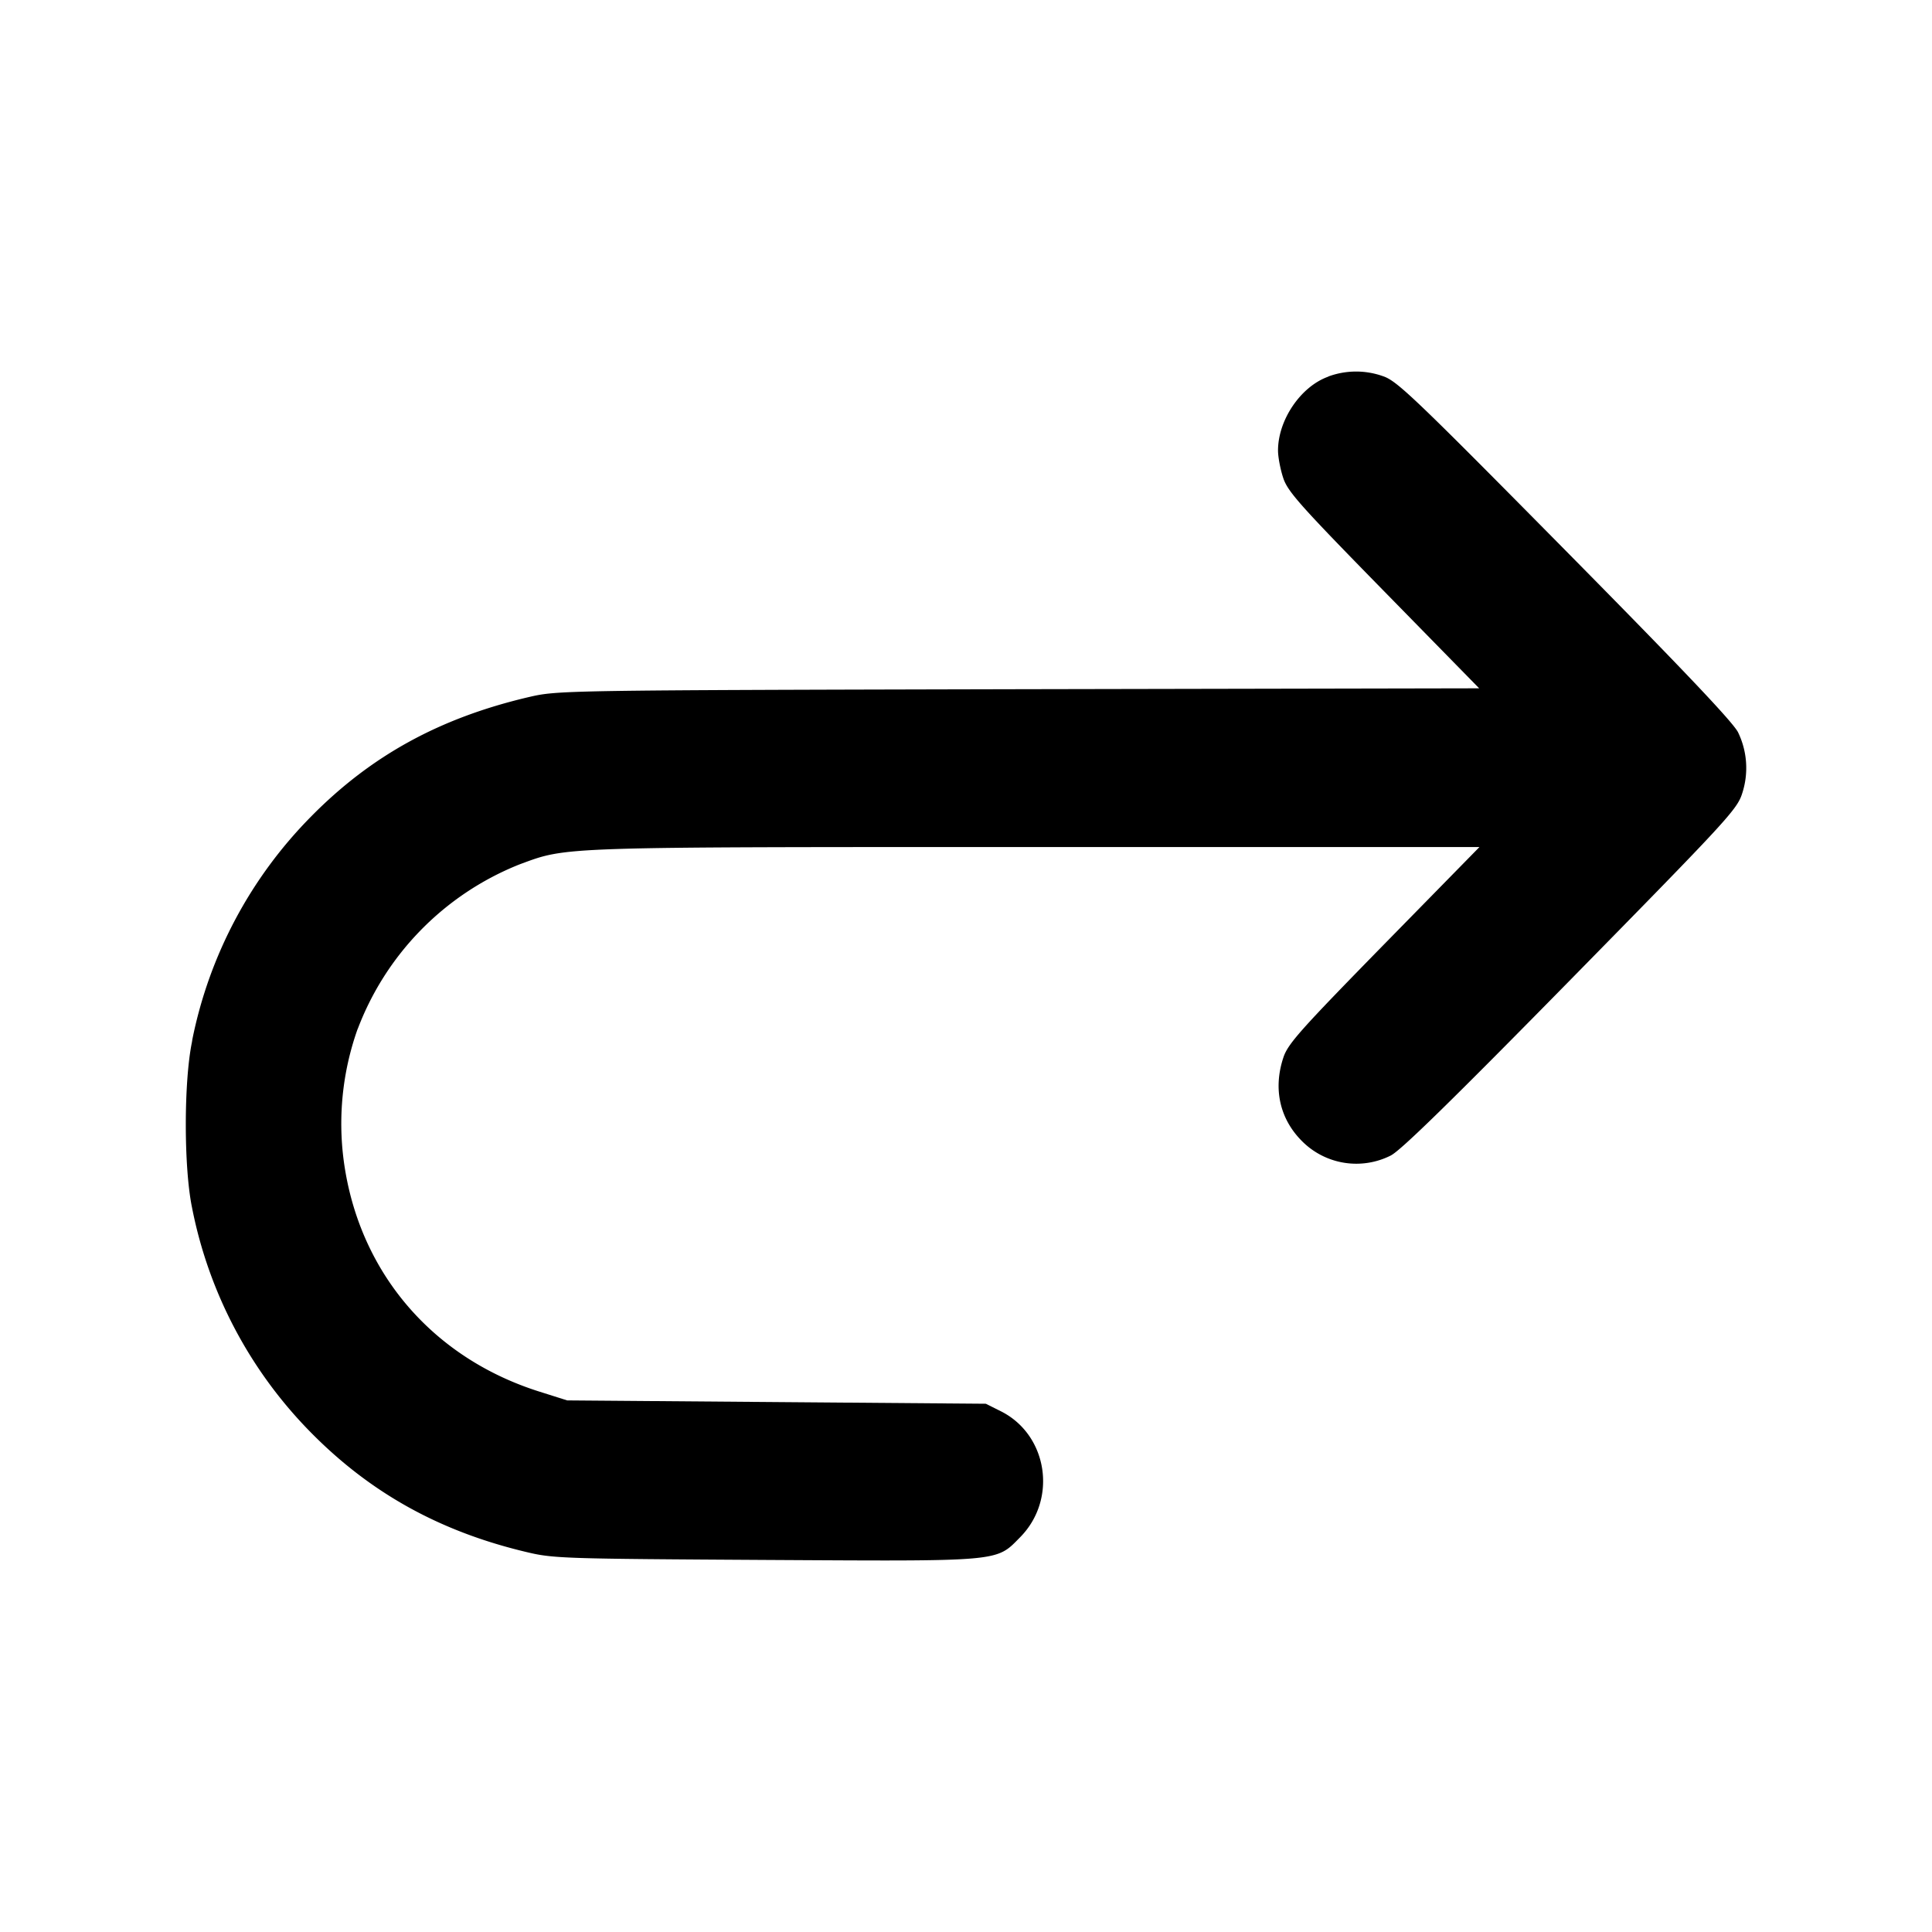 <svg xmlns="http://www.w3.org/2000/svg" width="26" height="26" fill="currentColor" class="sym sym-flip-forward-solid" viewBox="0 0 26 26">
  <path d="M17.875 5.069c-.37.132-.676.582-.676.994 0 .086.031.25.069.366.06.185.22.365 1.353 1.522l1.285 1.312-6.2.012c-6.161.014-6.201.016-6.59.106-1.199.281-2.123.788-2.932 1.61a5.93 5.93 0 0 0-1.595 2.995l-.006.039c-.11.538-.11 1.68 0 2.22a5.93 5.93 0 0 0 1.6 3.032c.803.815 1.735 1.333 2.903 1.61.362.087.505.09 3.21.106 3.207.018 3.104.028 3.434-.307.504-.512.37-1.379-.263-1.695l-.2-.1-5.634-.045-.37-.117c-1.402-.441-2.371-1.54-2.615-2.963a3.8 3.8 0 0 1 .17-1.933l-.008.025a3.85 3.85 0 0 1 2.173-2.222l.026-.01c.63-.232.507-.227 6.948-.227h5.953l-1.286 1.312c-1.134 1.159-1.294 1.338-1.354 1.524-.137.415-.049.817.245 1.115a1.03 1.03 0 0 0 1.21.196l-.007.003c.132-.065.831-.749 2.42-2.367 2.099-2.138 2.239-2.288 2.307-2.503a1.1 1.1 0 0 0-.057-.828l.003.006c-.064-.133-.737-.843-2.33-2.456-2.023-2.048-2.26-2.275-2.448-2.338a1.08 1.08 0 0 0-.743.006l.007-.002z"/>
</svg>